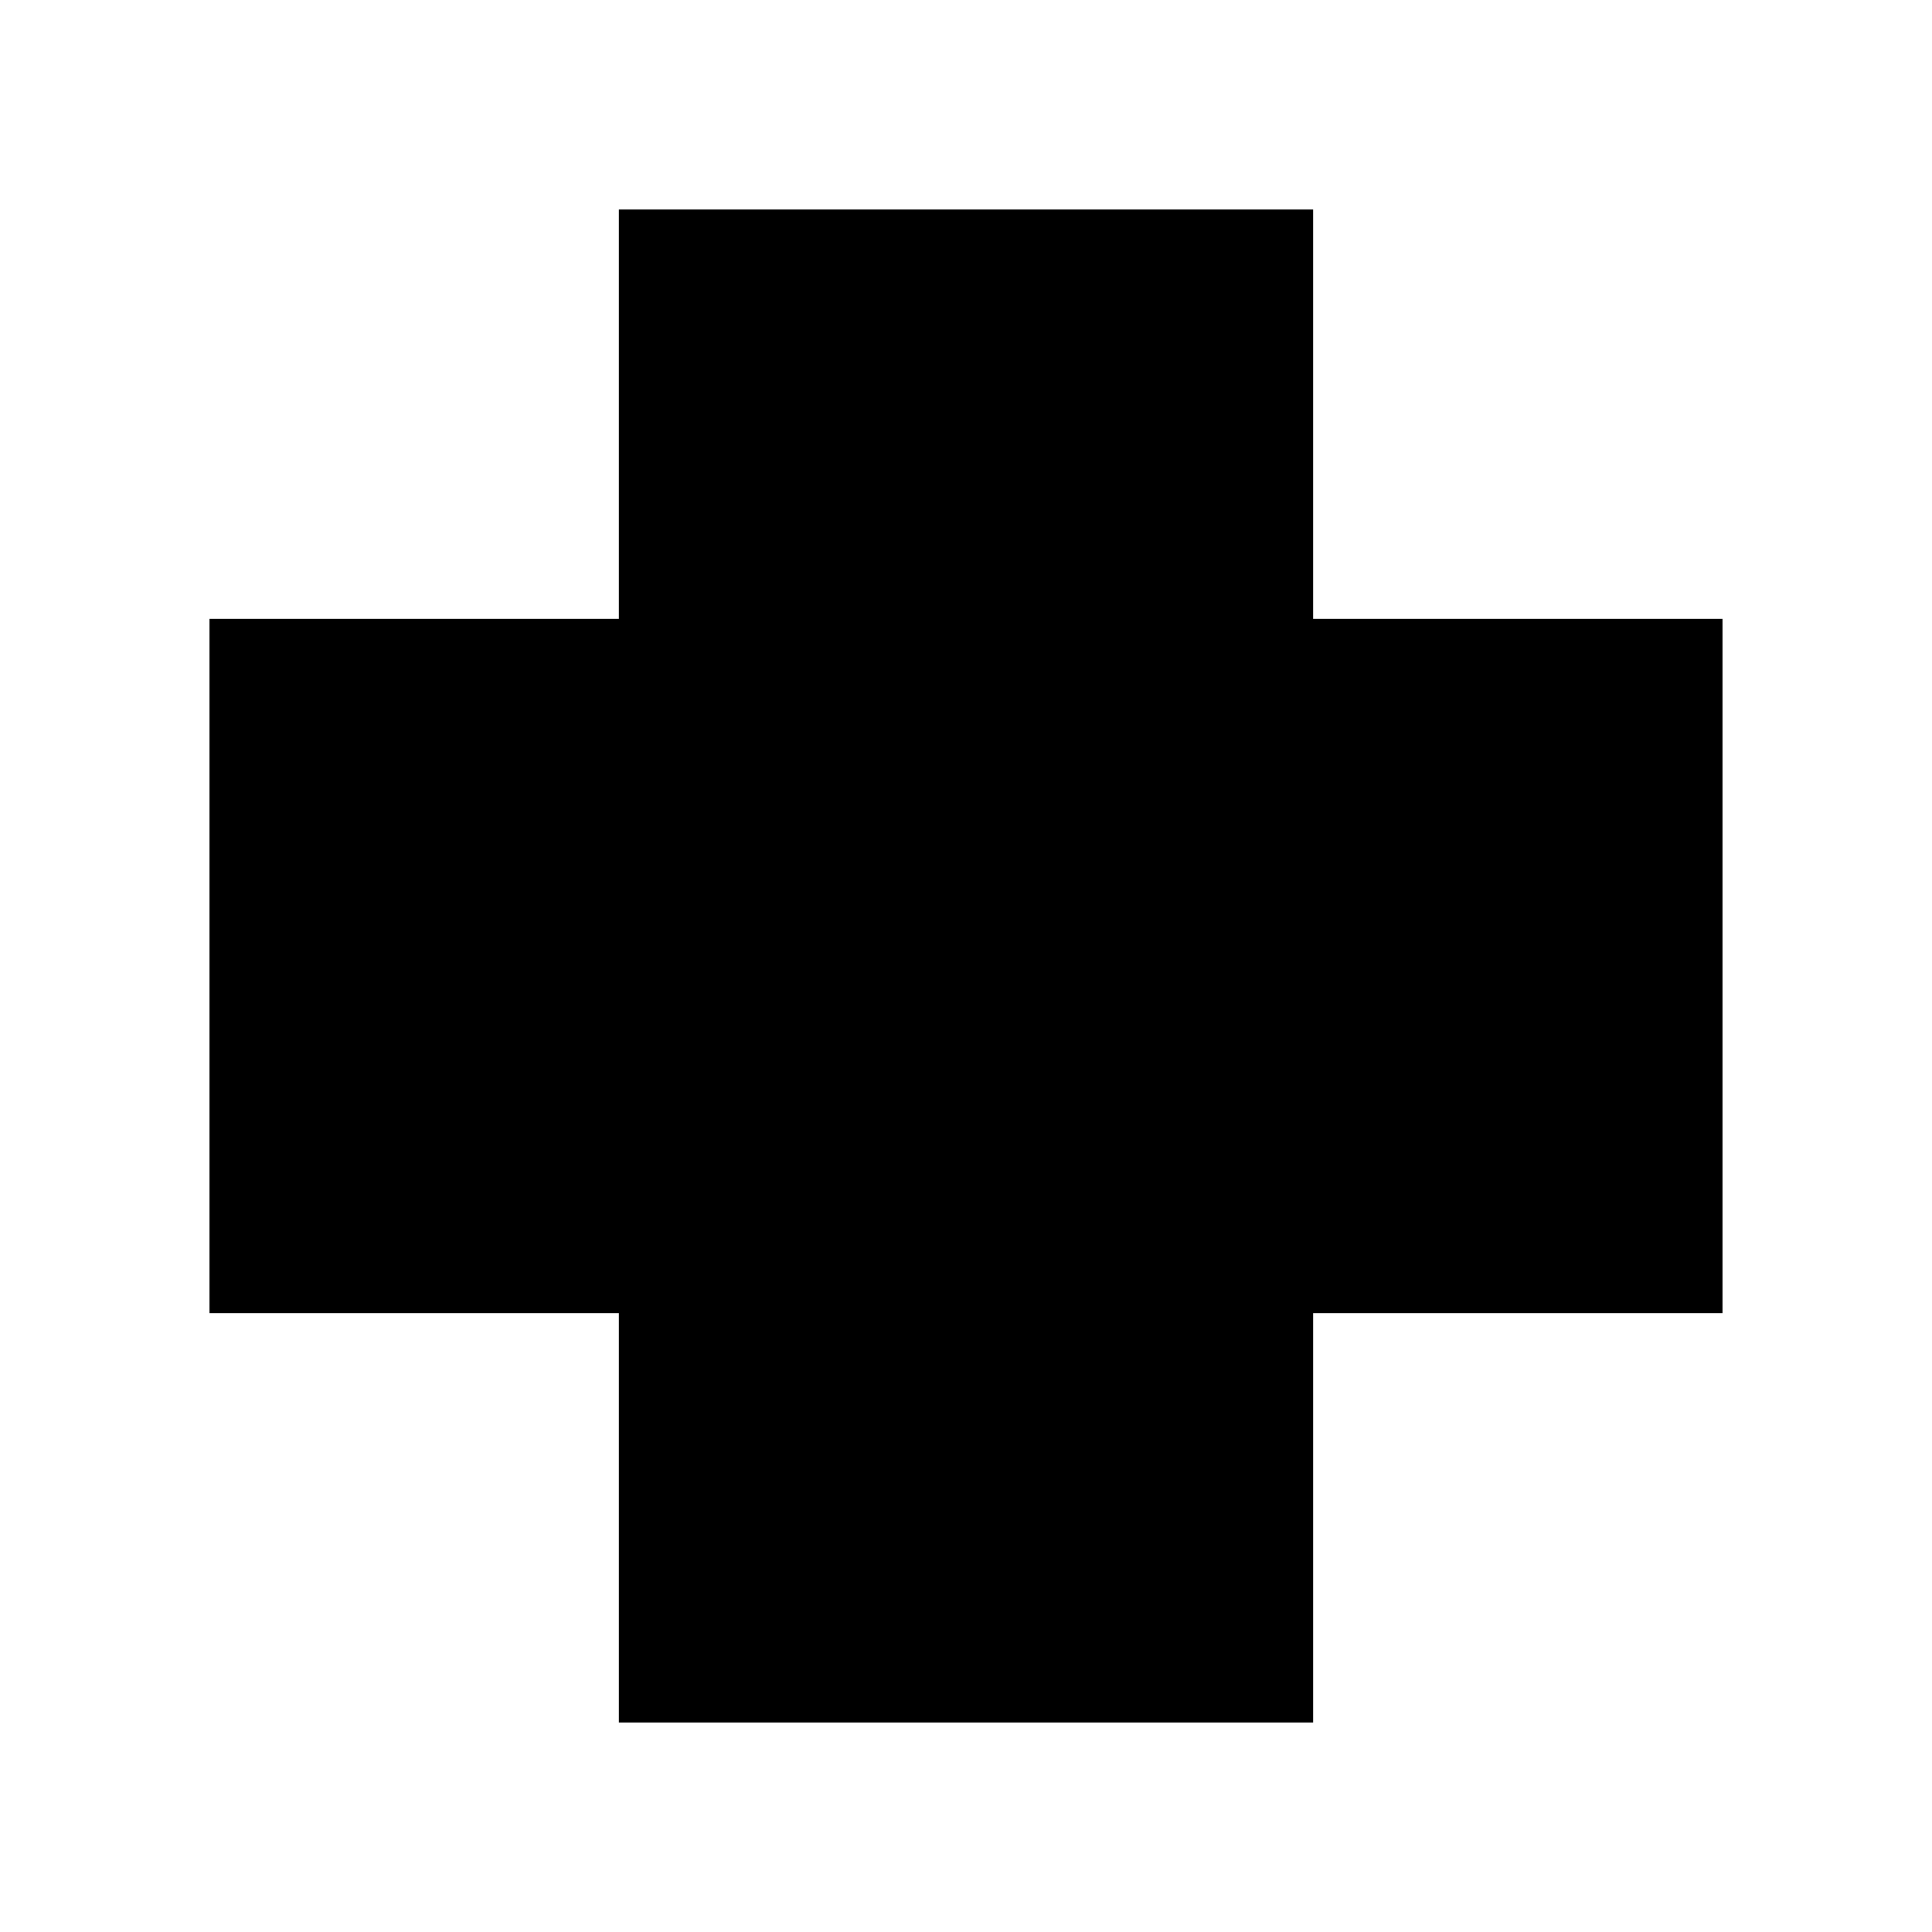 <svg xmlns="http://www.w3.org/2000/svg" height="20" viewBox="0 -960 960 960" width="20"><path d="M307.52-104.09v-203.43H104.09v-344.96h203.43v-203.43h344.96v203.43h203.43v344.96H652.48v203.43H307.52Z"/></svg>
